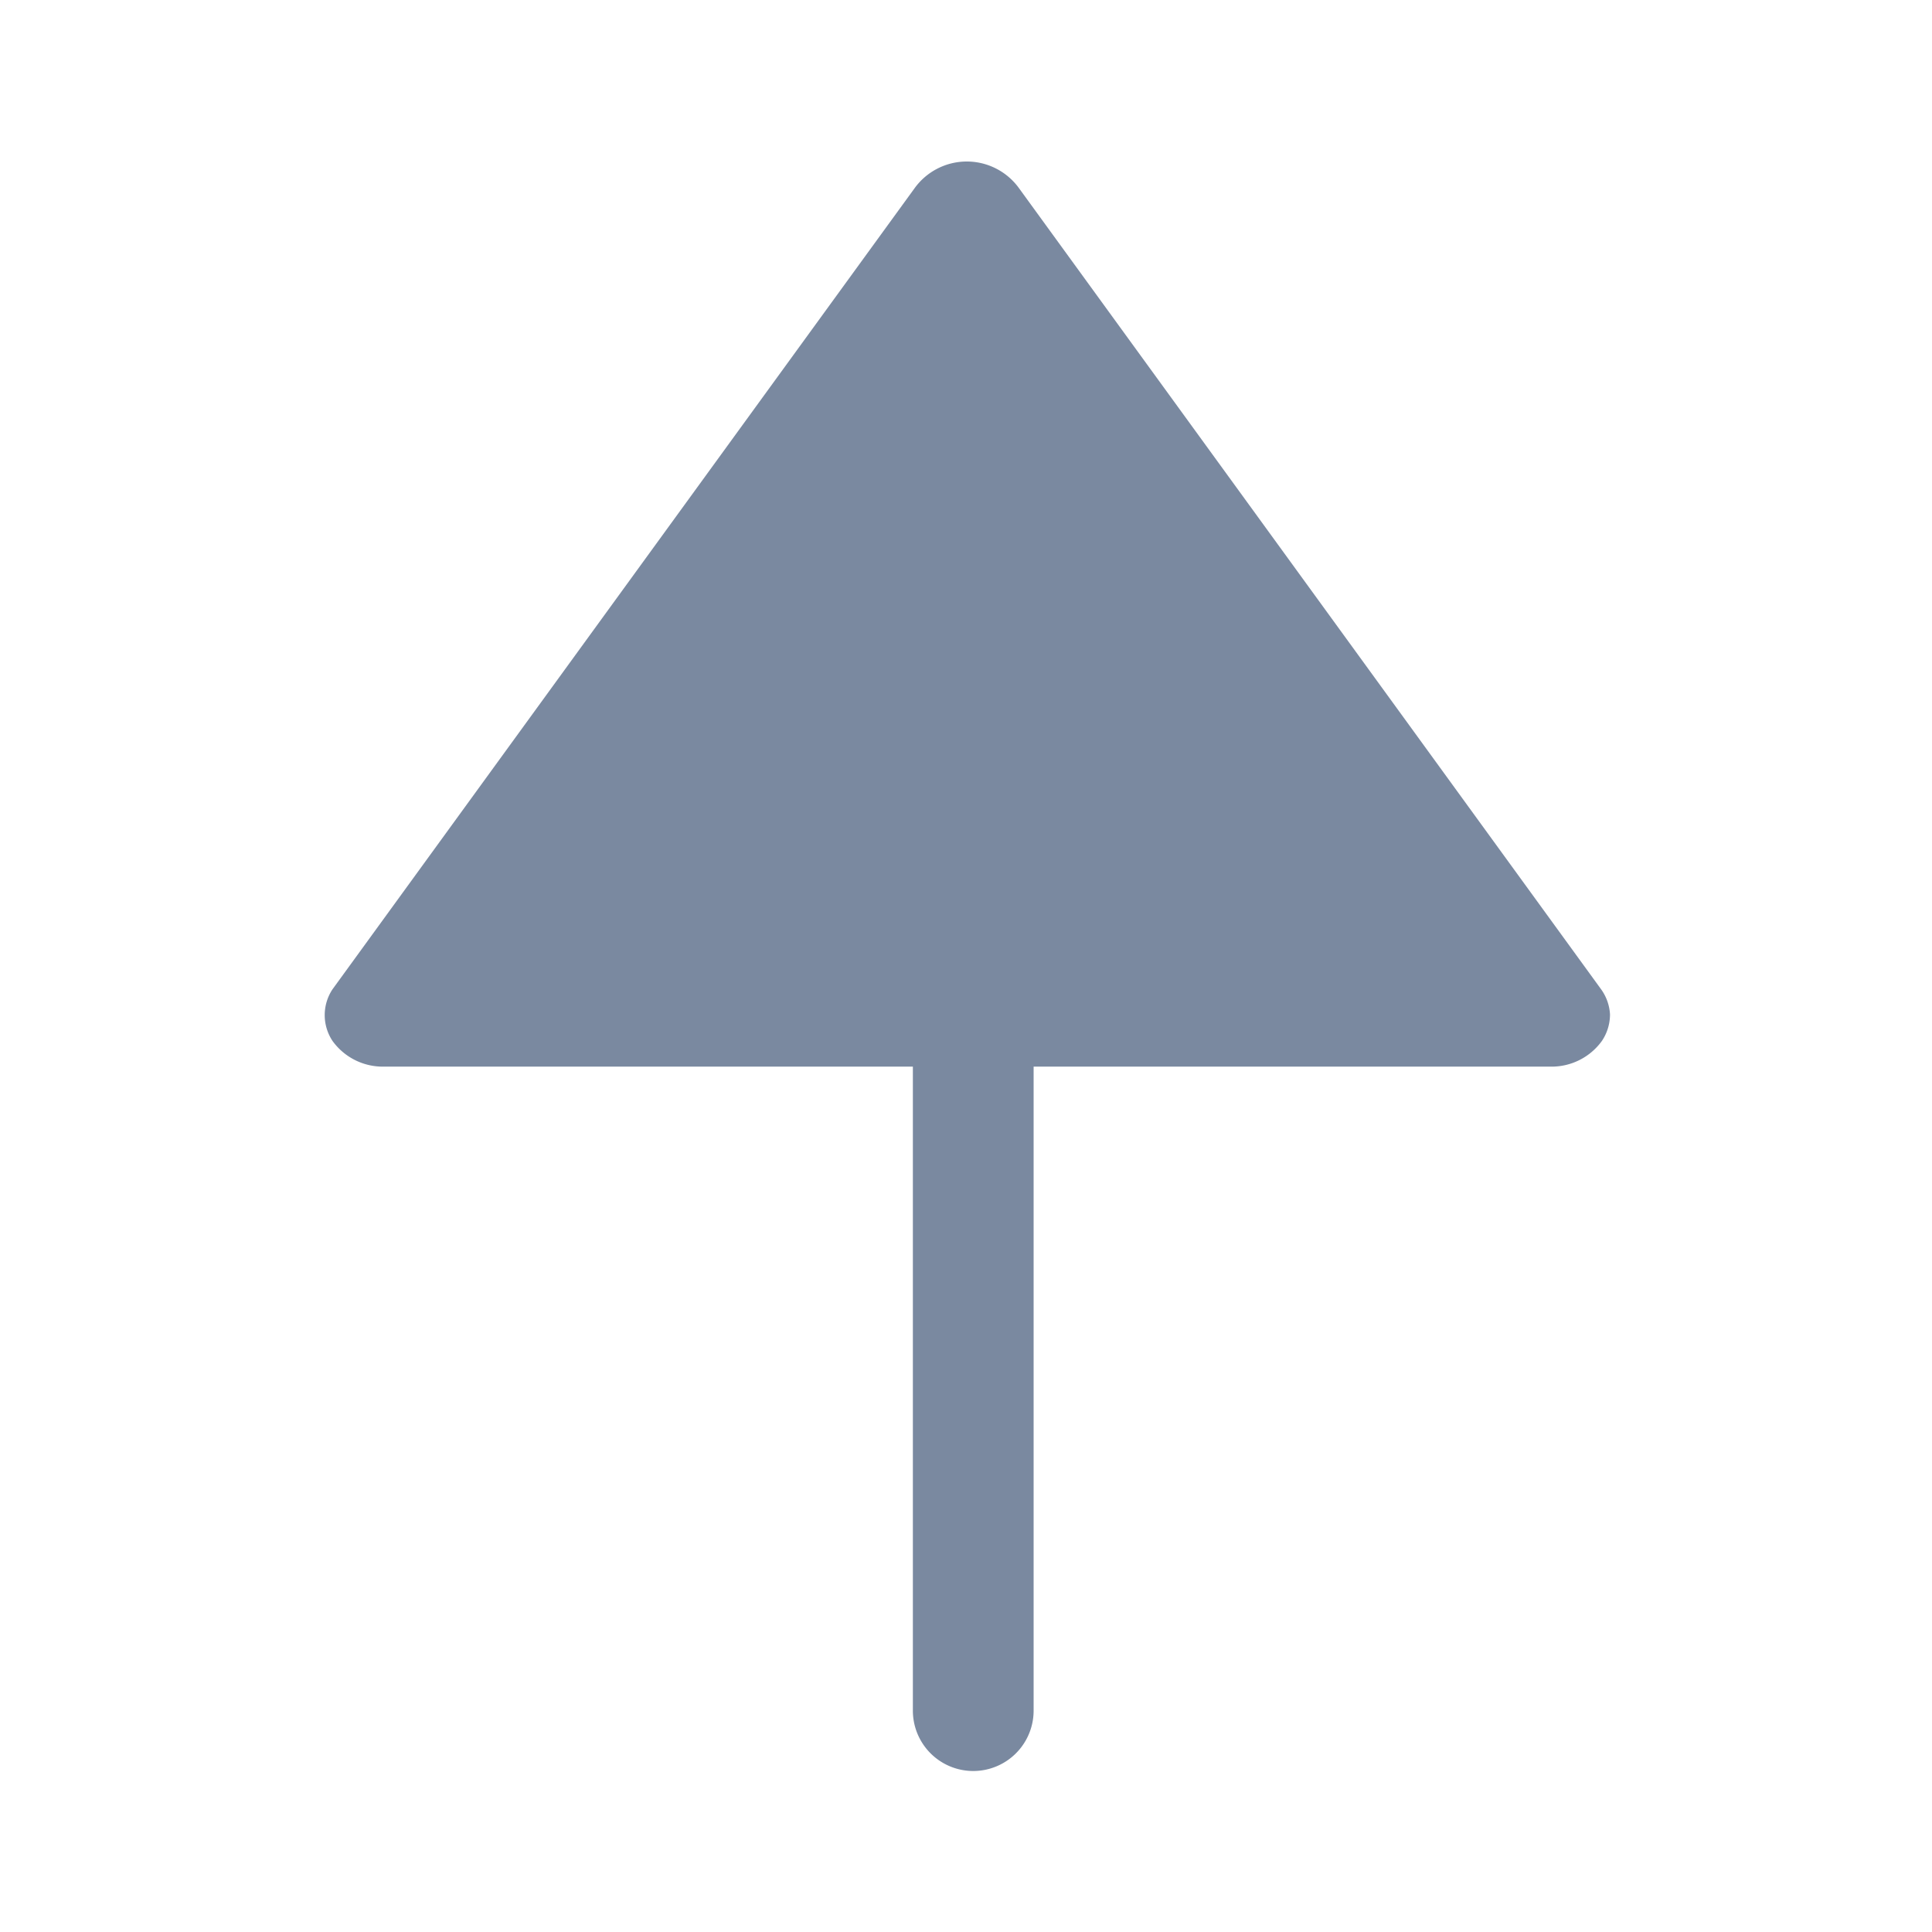 <svg id="shape_definitions" data-name="shape definitions" xmlns="http://www.w3.org/2000/svg" viewBox="0 0 24 24">
  <defs>
    <style>
      .cls-1 {
        fill: #7a89a0;
      }
    </style>
  </defs>
  <title>r7</title>
  <path class="cls-1" d="M20,12.6a0.59,0.59,0,0,1-.1.33,0.77,0.77,0,0,1-.64.32H12.84v8a0.75,0.75,0,0,1-1.5,0v-8H4.77a0.77,0.77,0,0,1-.64-0.32,0.58,0.58,0,0,1,0-.64l7.23-9.95a0.8,0.8,0,0,1,1.3,0l7.23,9.95A0.59,0.59,0,0,1,20,12.6Z"/>
</svg>

